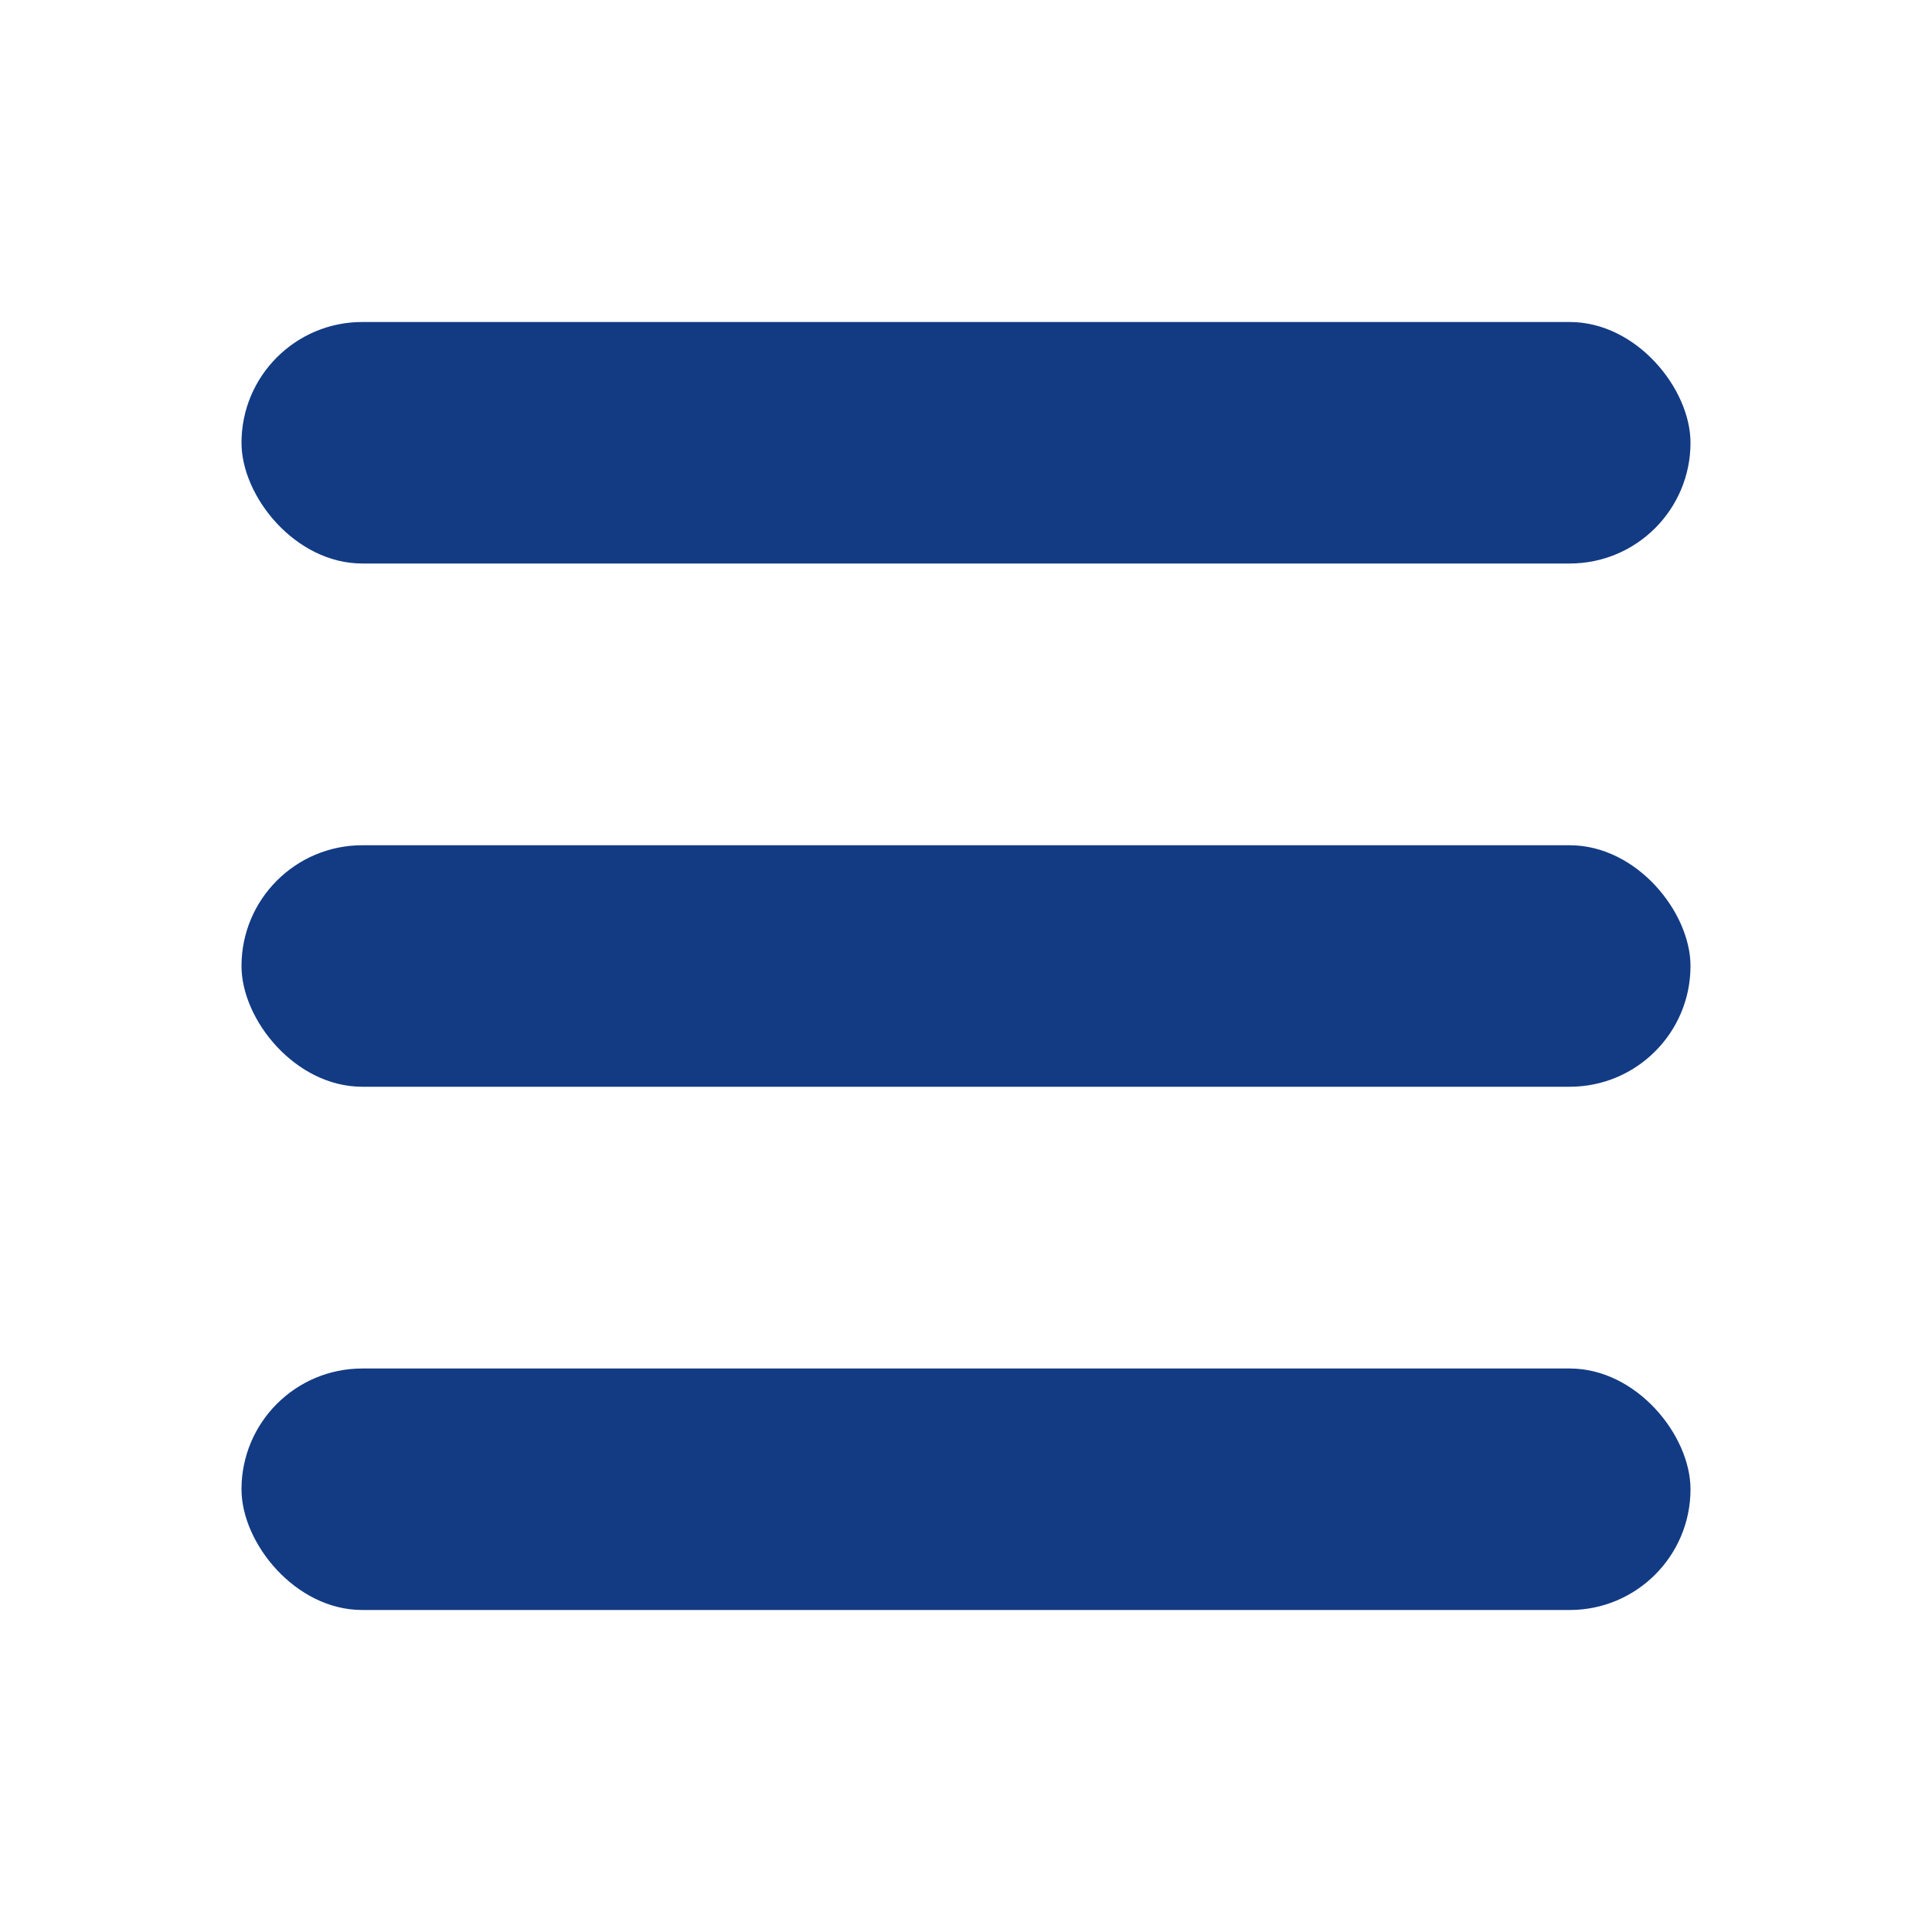 <svg width="24" height="24" viewBox="0 0 24 24" fill="none" xmlns="http://www.w3.org/2000/svg">
  <!-- Las tres líneas del menú de hamburguesa -->
  <rect x="3" y="4" width="18" height="3" rx="1.5" fill="#123B84"/>
  <rect x="3" y="10.5" width="18" height="3" rx="1.5" fill="#123B84"/>
  <rect x="3" y="17" width="18" height="3" rx="1.5" fill="#123B84"/>
</svg>
